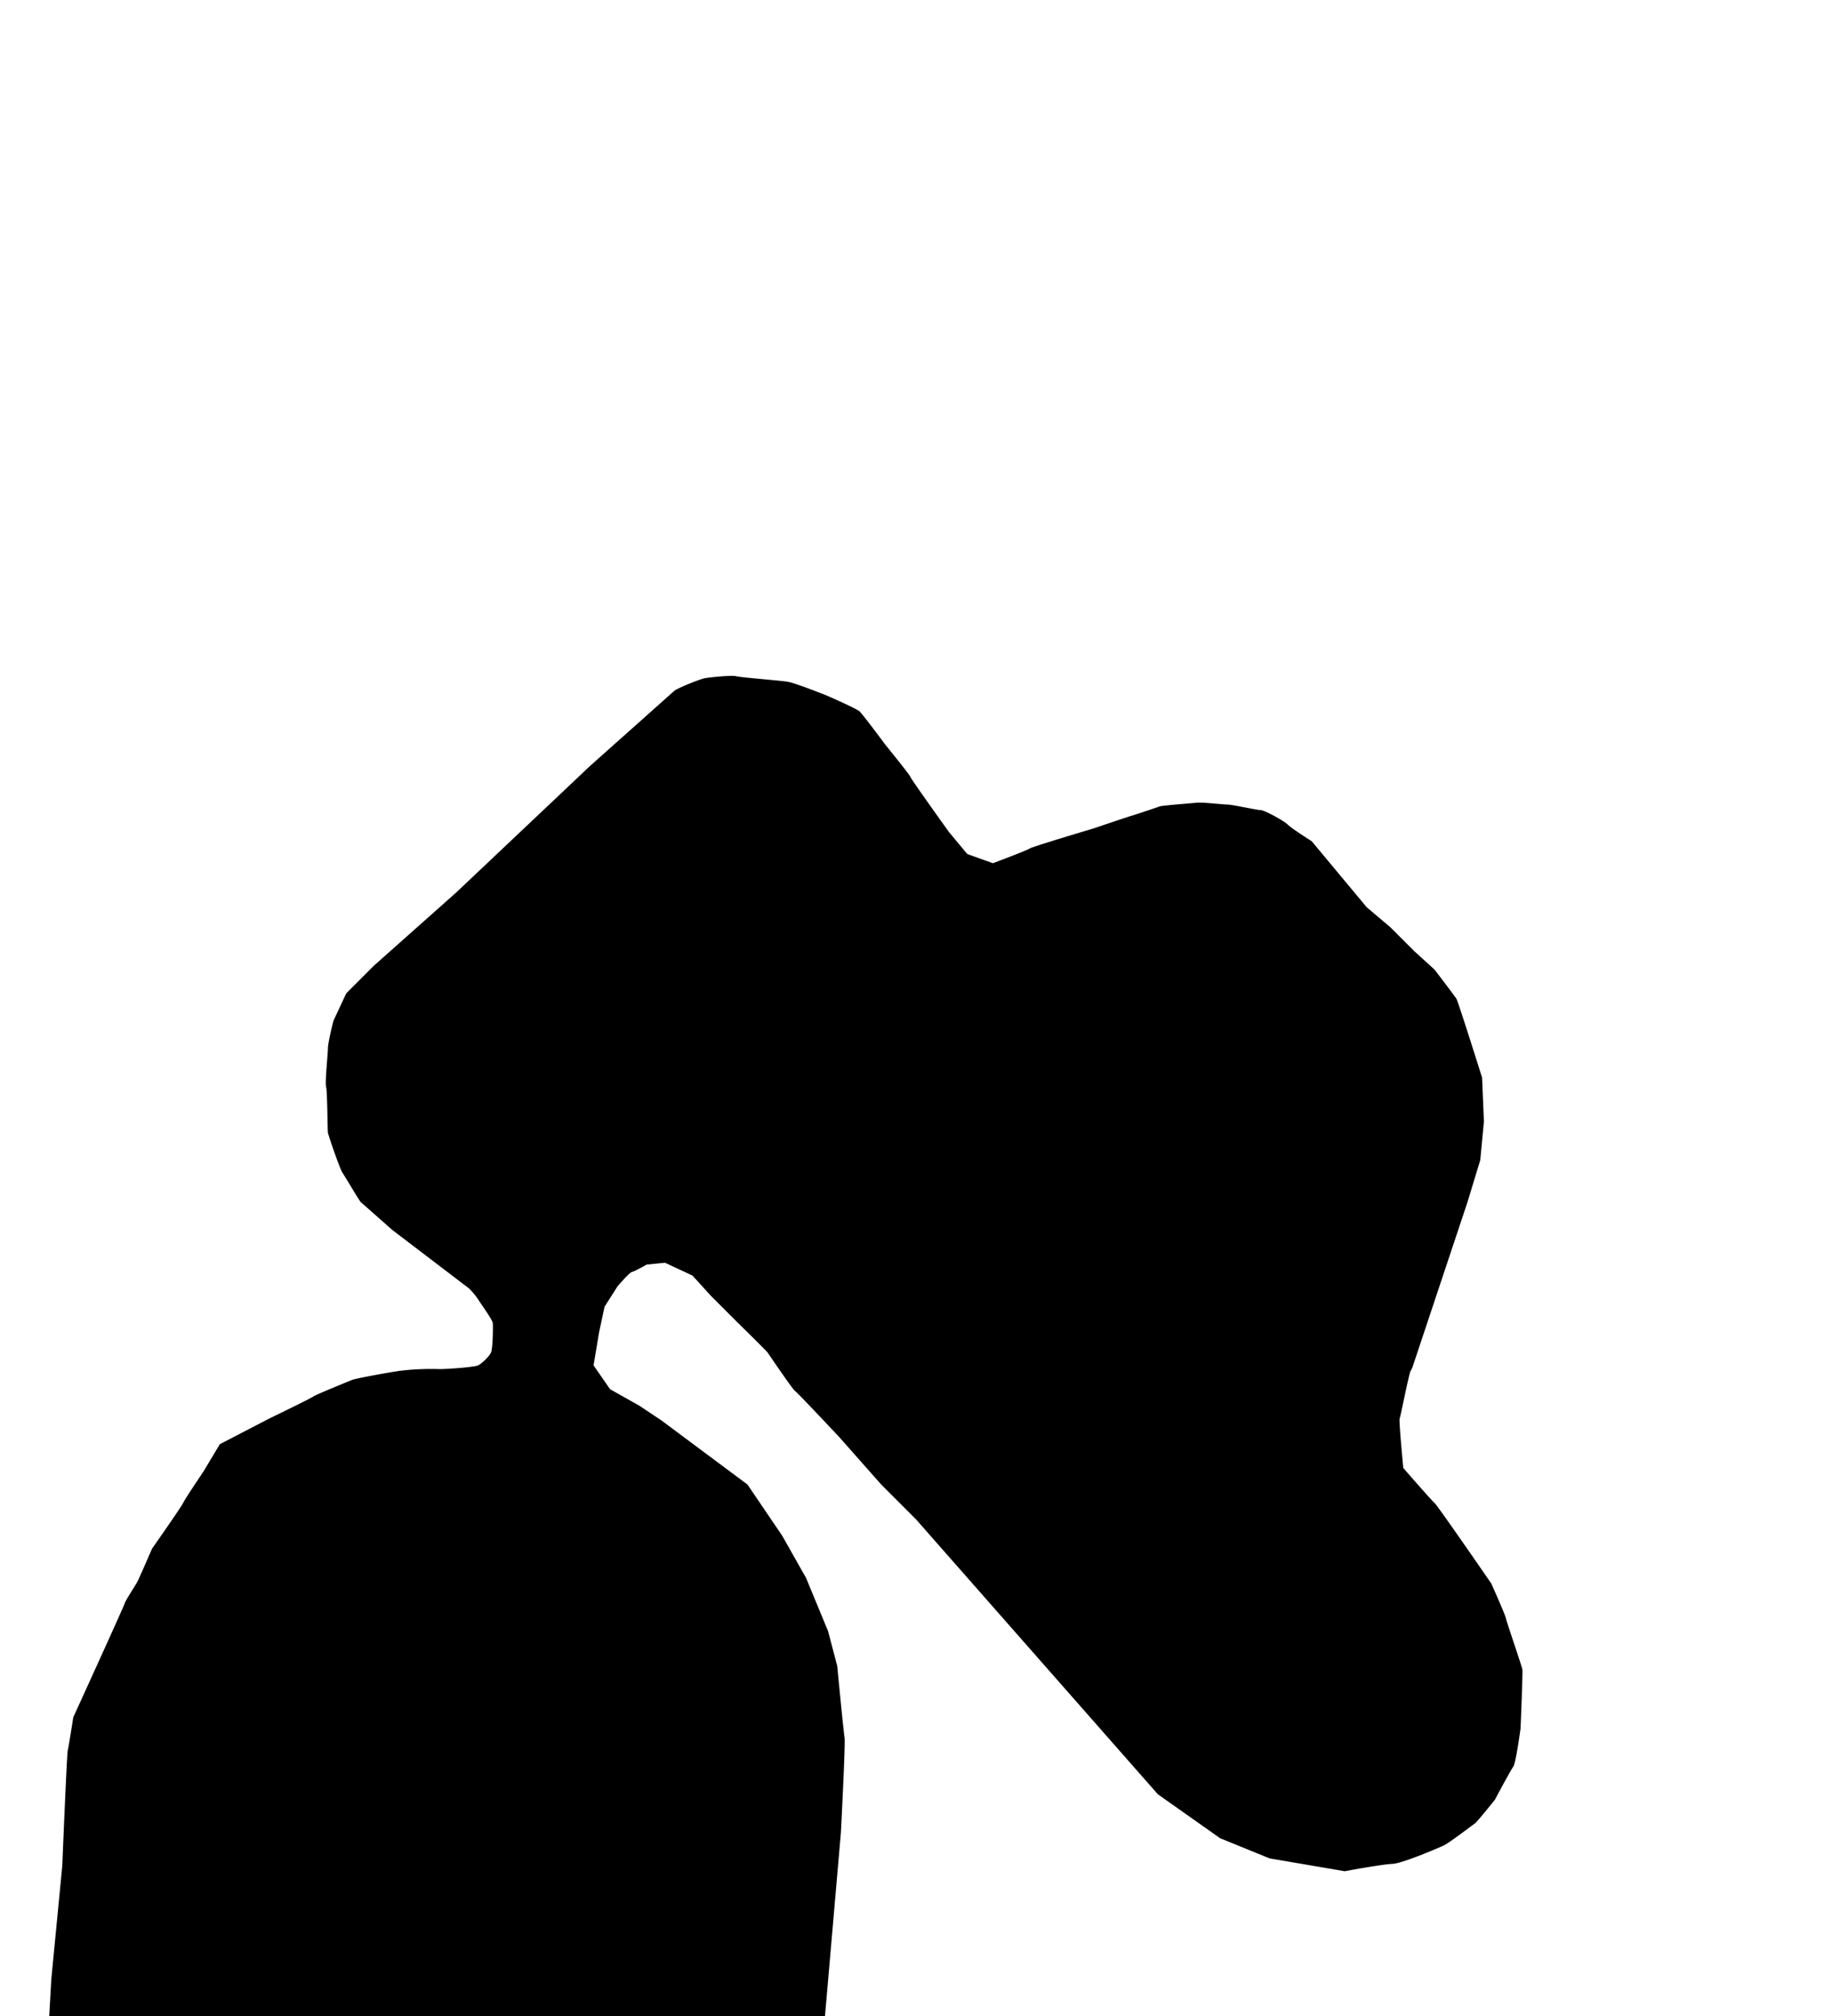 <svg 
 xmlns="http://www.w3.org/2000/svg"
 xmlns:xlink="http://www.w3.org/1999/xlink"
 viewBox="0 0 1000 1100">
<path fill="currentColor" d="M28,1080L15,1312l3,10s2.073,10.37,4,15,6.171,19.03,8,23,8.542,20.32,9,21,47,56,47,56l22,17s10.624,6.67,16,9,20.831,12.32,27,14,16.212,3.86,21,4,12.041-2.59,14-3,13-8,13-8,5.967-9.8,7-12,4.335-8.35,5-11,2.975-15,4-17,3-13,3-13l-1-19,10-182,2-8a67.89,67.89,0,0,0,5-5c1.371-1.7,5.91-7.4,8-7s11.283,0.79,12,1,7.839,1.16,10,3a73.553,73.553,0,0,0,14,8c3.42,1.2,80,53,80,53l13,7s13.319-.24,18,1,17.062-.33,20-2,9.253-4.98,11-7,8.809-8.35,11-12,6.9-10.64,7-13,2-16,2-16l19-219s2.561-48.9,2-52-4-39-4-39l-5-19-12-29-13-23-19-28-47-35-12-8-16-9-9-13,3-18,3-14,7-11s6.457-7.67,8-8,8-4,8-4l10-1,15,7,10,11,14,14s16.16,15.825,17,17,13.629,20.117,15,21,24,25,24,25l23,26,19,19L632,979l34,24,27,11,41,7s20.656-3.83,26-4,25.043-8.66,28-10,15.784-11.215,17-12,11-13,11-13,8.531-16.063,10-18,4-21,4-21,1.261-30.2,1-32-8.474-25.591-9-28-8-19-8-19-29.42-42.739-31-44-17-19-17-19-2.526-25.962-2-27,4.934-23.987,6-26a13.085,13.085,0,0,0,1-2l30-90,7-23,2-21-1-24s-12.954-41.262-14-43-12-16-12-16l-11-10-13-13-13-11-30-36s-11.311-7.166-13-9-12.507-7.9-15-8-14.706-2.9-18-3-13.812-1.357-17-1-18.556,1.463-20,2-10.845,3.741-15,5-21,7-21,7-33.711,10.03-35,11-20,8-20,8l-14-5-10-12s-20.679-28.826-21-30-14-18-14-18-12.251-16.586-14-18-16.087-7.867-19-9-16.107-6.327-20-7-25.4-2.33-28-3-13.965.49-17,1-15.434,5.588-17,7-46,41-46,41l-73,69-45,40-15,15-7,15s-2.968,11.586-3,15-1.695,18.7-1,21,0.76,23.444,1,25,6.5,19.828,8,22,9.231,15.387,10,16,17,15,17,15l42,32a40.866,40.866,0,0,1,5,6c1.619,2.654,7.842,11.084,8,13s0.022,13.736-1,16-5.077,6.013-7,7-18.643,2.2-22,2a142.07,142.07,0,0,0-21,1c-6.607.984-23.867,4.112-26,5s-19.976,8.12-21,9-24,12-24,12l-27,14-9,15s-10.131,14.992-11,17-17,25-17,25-6.79,15.667-8,18-6.523,10.223-7,12-28,62-28,62-2.461,15.842-3,18-3,63-3,63Zm65,1L78,1255s-0.968,19.32,0,23,6,45,6,45l11,26s25.8,32.14,29,35,10.542,5.05,13,6,20-2,20-2,4.746-7.59,6-9,4.932-7.79,5-11,0-20,0-20l10-130,5-25s7.046-16.33,9-19,11.06-13.07,14-14,10.983-6.89,15-8,15.362-2.8,18-4,23-1,23-1l22,5,25,12,18,13,27,15s10.749-2.49,12-3a79.489,79.489,0,0,0,10-7c1.06-1.14,5.125-12.69,5-14s3-31,3-31l6-101s3.5-91.627,4-93-2.047-16.643-2-18-7-20-7-20l-10-16s-22.175-34.529-23-37-14-12-14-12l-17-12-9-6s-9.038-6.2-10-8-5.681-9.12-7-12-3.957-12.771-4-16,0.043-14.057,0-16,0.953-19.621,1-21,3.866-18.365,4-19,9.147-33.67,9-35,4.975-20.512,8-24,5.438-9.341,9-12,9.447-11.531,11-12,11-7,11-7,14.929-3.632,18-4,13.577-.085,15,1,16,5,16,5,10.605,8.384,13,10,17,15,17,15l11,15L632,909l60,53s17.517,8.945,19,9,15.351,2.038,17,2,18.1,0.038,19,0,17.111-8.06,18-8,13.487-10.071,14-11,6-12,6-12,0.948-15.371,1-17-4-17-4-17l-8-15-10-15-19-28-8-15s-6.921-15.831-7-17-2-22-2-22,3.261-35.8,3-38-0.191-35.376,1-38,6-30,6-30,17.921-46.537,18-48,4-23,4-23-0.259-21.853-1-24-9-18-9-18l-33-50s-13.946-13.564-14-15-21-27-21-27a106.95,106.95,0,0,0-11-3c-4.566-.864-9.717-1.681-13-1a24.774,24.774,0,0,0-8,3c-2.64,1.5-7.643,3.6-11,5s-21,6-21,6-18.771,4.883-21,6-11.782,4.523-13,5-6.8.978-13,1-13.537.523-16,0-11.461-2.207-15-3-16-4-16-4-16.216-2.76-17-4-21-9-21-9-18.526-20.7-20-22-13.54-10.616-15-11-24.567-11.9-28-12-25.232-1.082-30-1-17.793,3.558-20,4-18,12-18,12L229,572s-4.109,7.136-5,8-2.929,8.7-3,12,0,13,0,13a10.69,10.69,0,0,0,3,6c2.652,2.561,11.359,11.722,13,13s30.212,19.474,35,24,9.948,9.12,12,12,10.411,18.5,11,22,2.594,14.335,2,16-5,30-5,30l-6,35s-7.06,9.133-8,12-5.981,12.512-10,16-13.267,11.613-16,13-14.374,6.346-17,7-14.845,3.531-18,4-17.957,4.174-22,6-21.521,9.182-23,10-17.54,10.283-20,11-13,16-13,16l-33,73s-0.853,12.654-1,16-2.583,20.676-3,24-1.583,15.7-1,20-5.951,35.73-5,38S93,1081,93,1081Z"/>
</svg>
